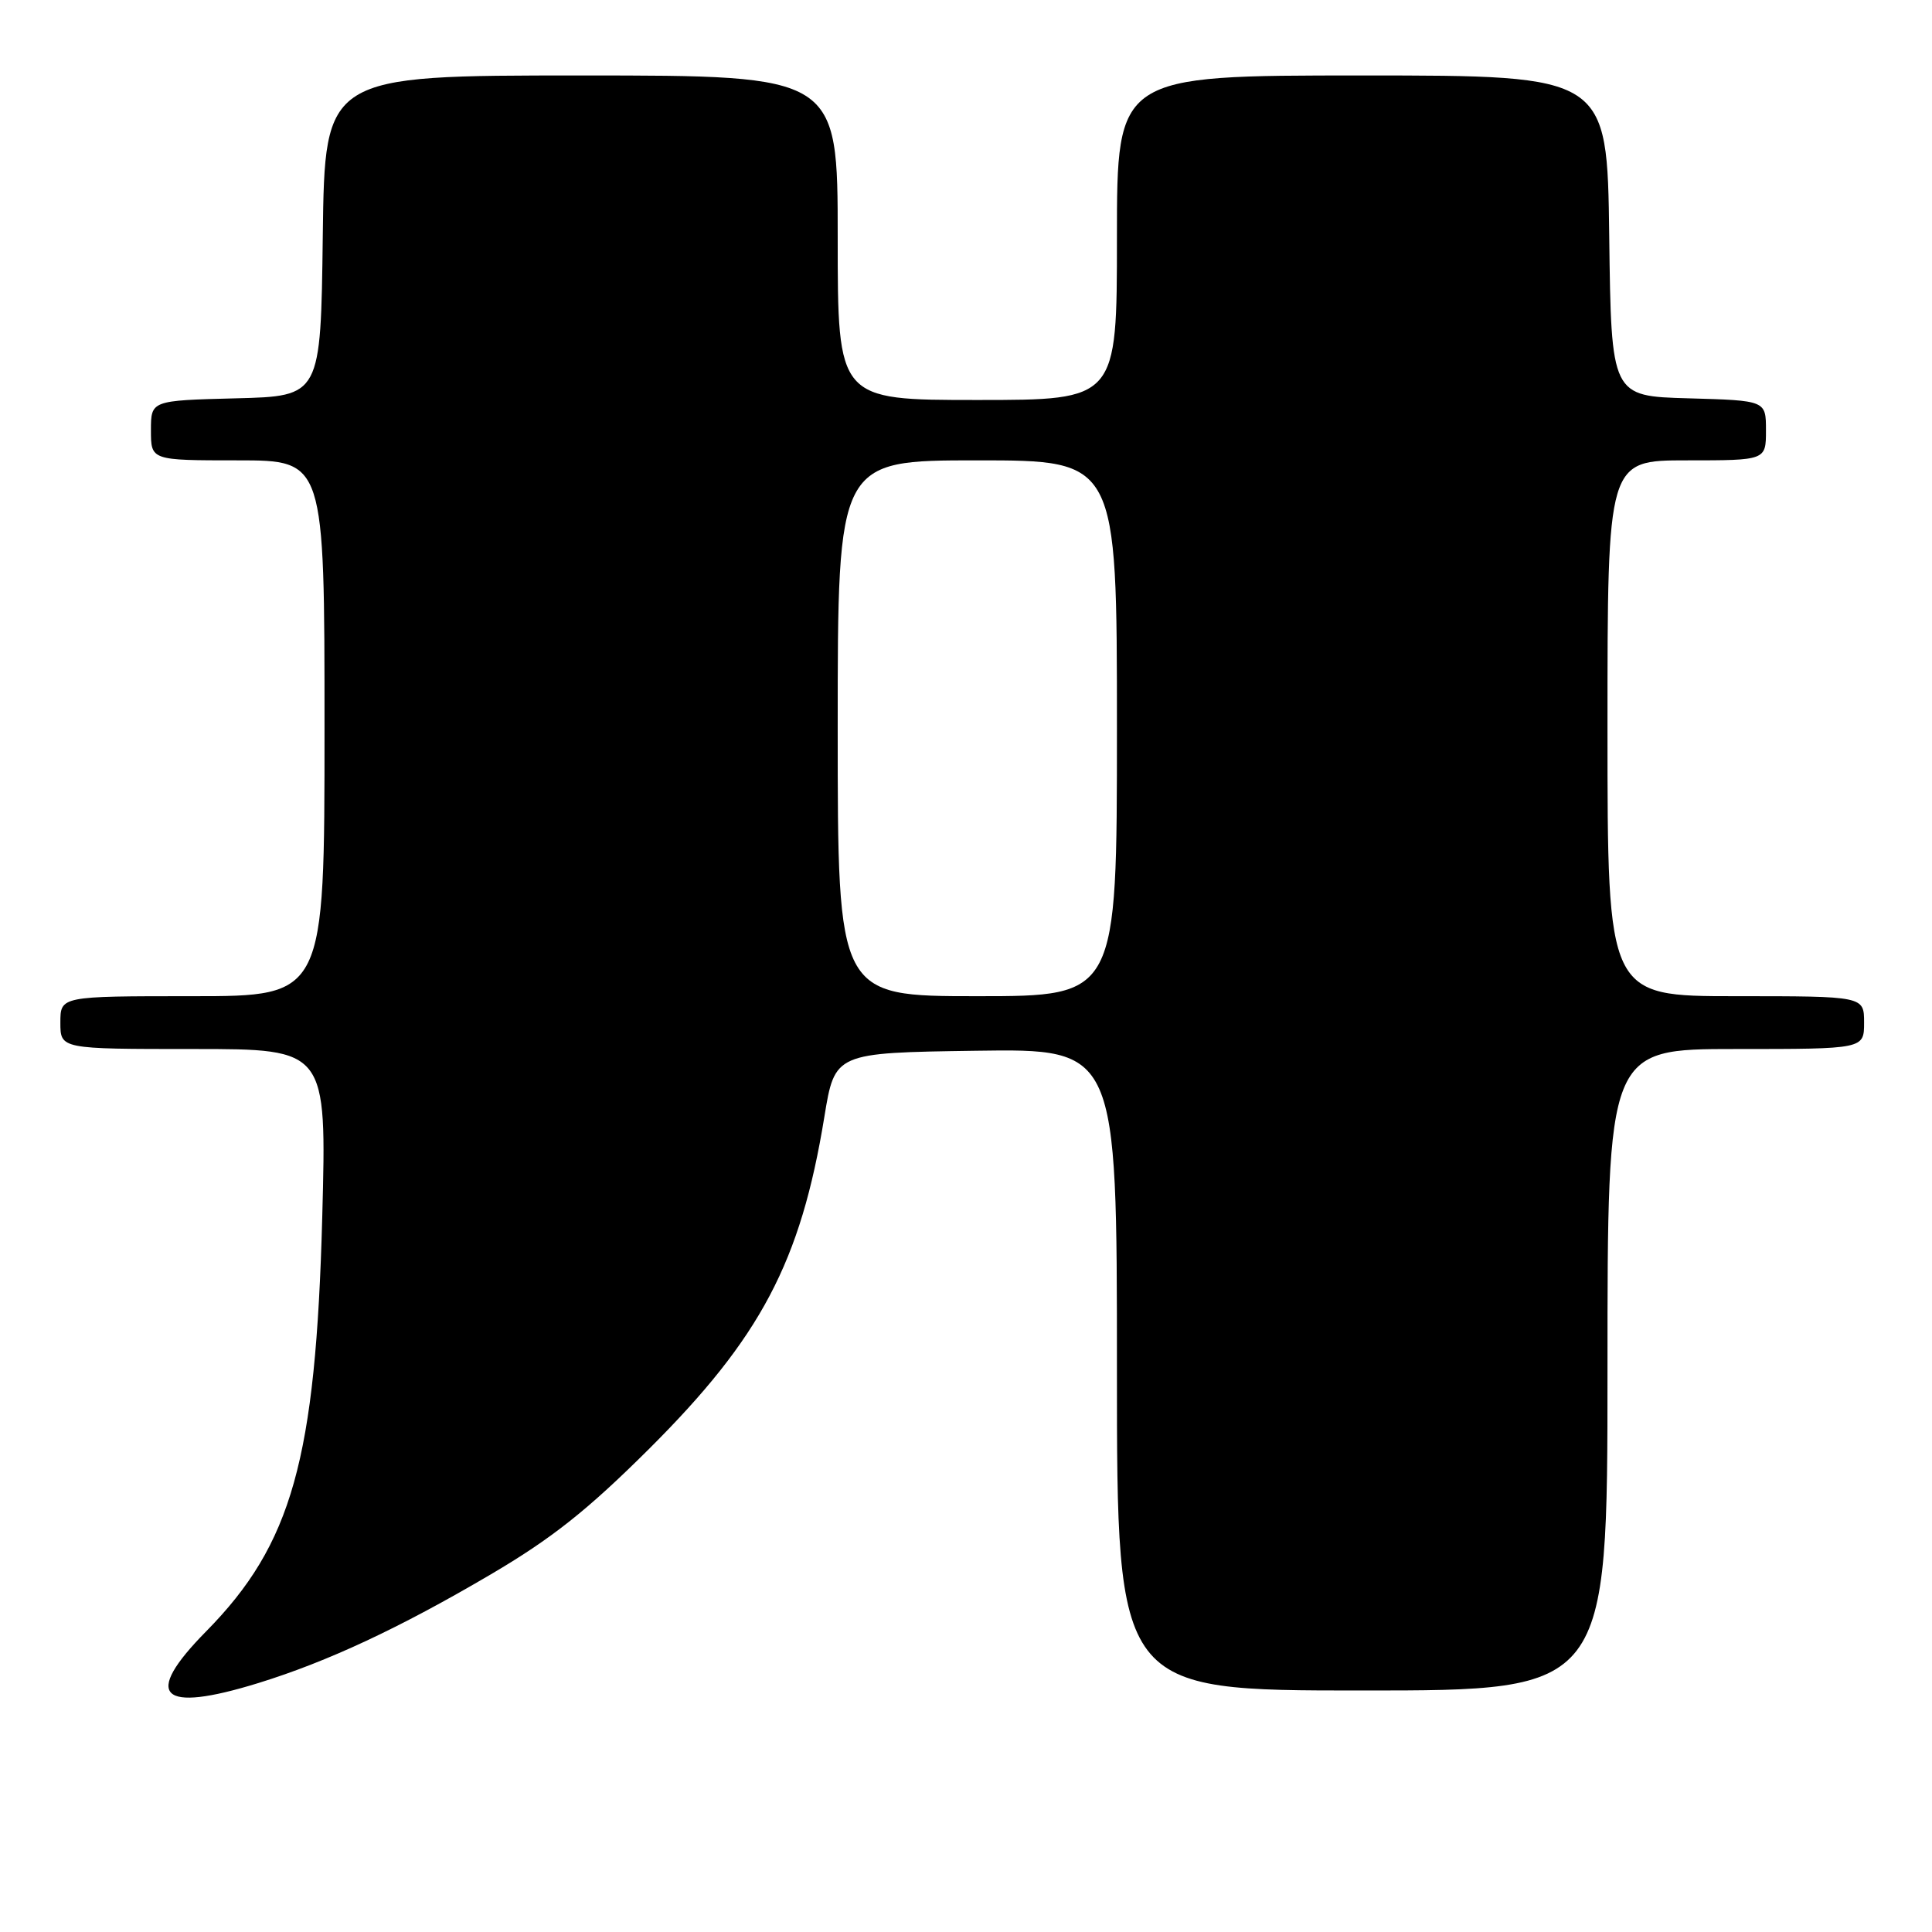 <?xml version="1.0" encoding="UTF-8" standalone="no"?>
<!DOCTYPE svg PUBLIC "-//W3C//DTD SVG 1.1//EN" "http://www.w3.org/Graphics/SVG/1.1/DTD/svg11.dtd" >
<svg xmlns="http://www.w3.org/2000/svg" xmlns:xlink="http://www.w3.org/1999/xlink" version="1.1" viewBox="0 0 256 256">
 <g >
 <path fill="currentColor"
d=" M 34.24 223.01 C 43.42 220.17 52.91 215.74 64.97 208.65 C 73.10 203.87 77.80 200.15 85.99 192.00 C 100.80 177.24 106.09 167.24 109.23 148.00 C 110.62 139.50 110.62 139.50 129.31 139.23 C 148.00 138.96 148.00 138.96 148.00 181.48 C 148.00 224.00 148.00 224.00 180.50 224.00 C 213.00 224.00 213.00 224.00 213.00 181.50 C 213.00 139.00 213.00 139.00 230.00 139.00 C 247.00 139.00 247.00 139.00 247.00 135.50 C 247.00 132.00 247.00 132.00 230.00 132.00 C 213.00 132.00 213.00 132.00 213.00 96.50 C 213.00 61.00 213.00 61.00 223.50 61.00 C 234.00 61.00 234.00 61.00 234.00 57.03 C 234.00 53.07 234.00 53.07 223.75 52.78 C 213.50 52.50 213.50 52.50 213.23 31.25 C 212.96 10.00 212.96 10.00 180.48 10.00 C 148.00 10.00 148.00 10.00 148.00 31.50 C 148.00 53.00 148.00 53.00 129.50 53.00 C 111.00 53.00 111.00 53.00 111.00 31.50 C 111.00 10.00 111.00 10.00 77.02 10.00 C 43.04 10.00 43.04 10.00 42.77 31.25 C 42.50 52.50 42.50 52.50 31.25 52.78 C 20.00 53.07 20.00 53.07 20.00 57.03 C 20.00 61.00 20.00 61.00 31.50 61.00 C 43.00 61.00 43.00 61.00 43.00 96.50 C 43.00 132.00 43.00 132.00 25.50 132.00 C 8.00 132.00 8.00 132.00 8.00 135.50 C 8.00 139.00 8.00 139.00 25.64 139.00 C 43.29 139.00 43.29 139.00 42.70 161.25 C 41.84 193.39 38.69 204.62 27.31 216.17 C 18.84 224.76 21.16 227.05 34.24 223.01 Z  M 111.00 96.50 C 111.00 61.00 111.00 61.00 129.50 61.00 C 148.00 61.00 148.00 61.00 148.00 96.50 C 148.00 132.00 148.00 132.00 129.50 132.00 C 111.00 132.00 111.00 132.00 111.00 96.50 Z "/>
</g>
</svg>
